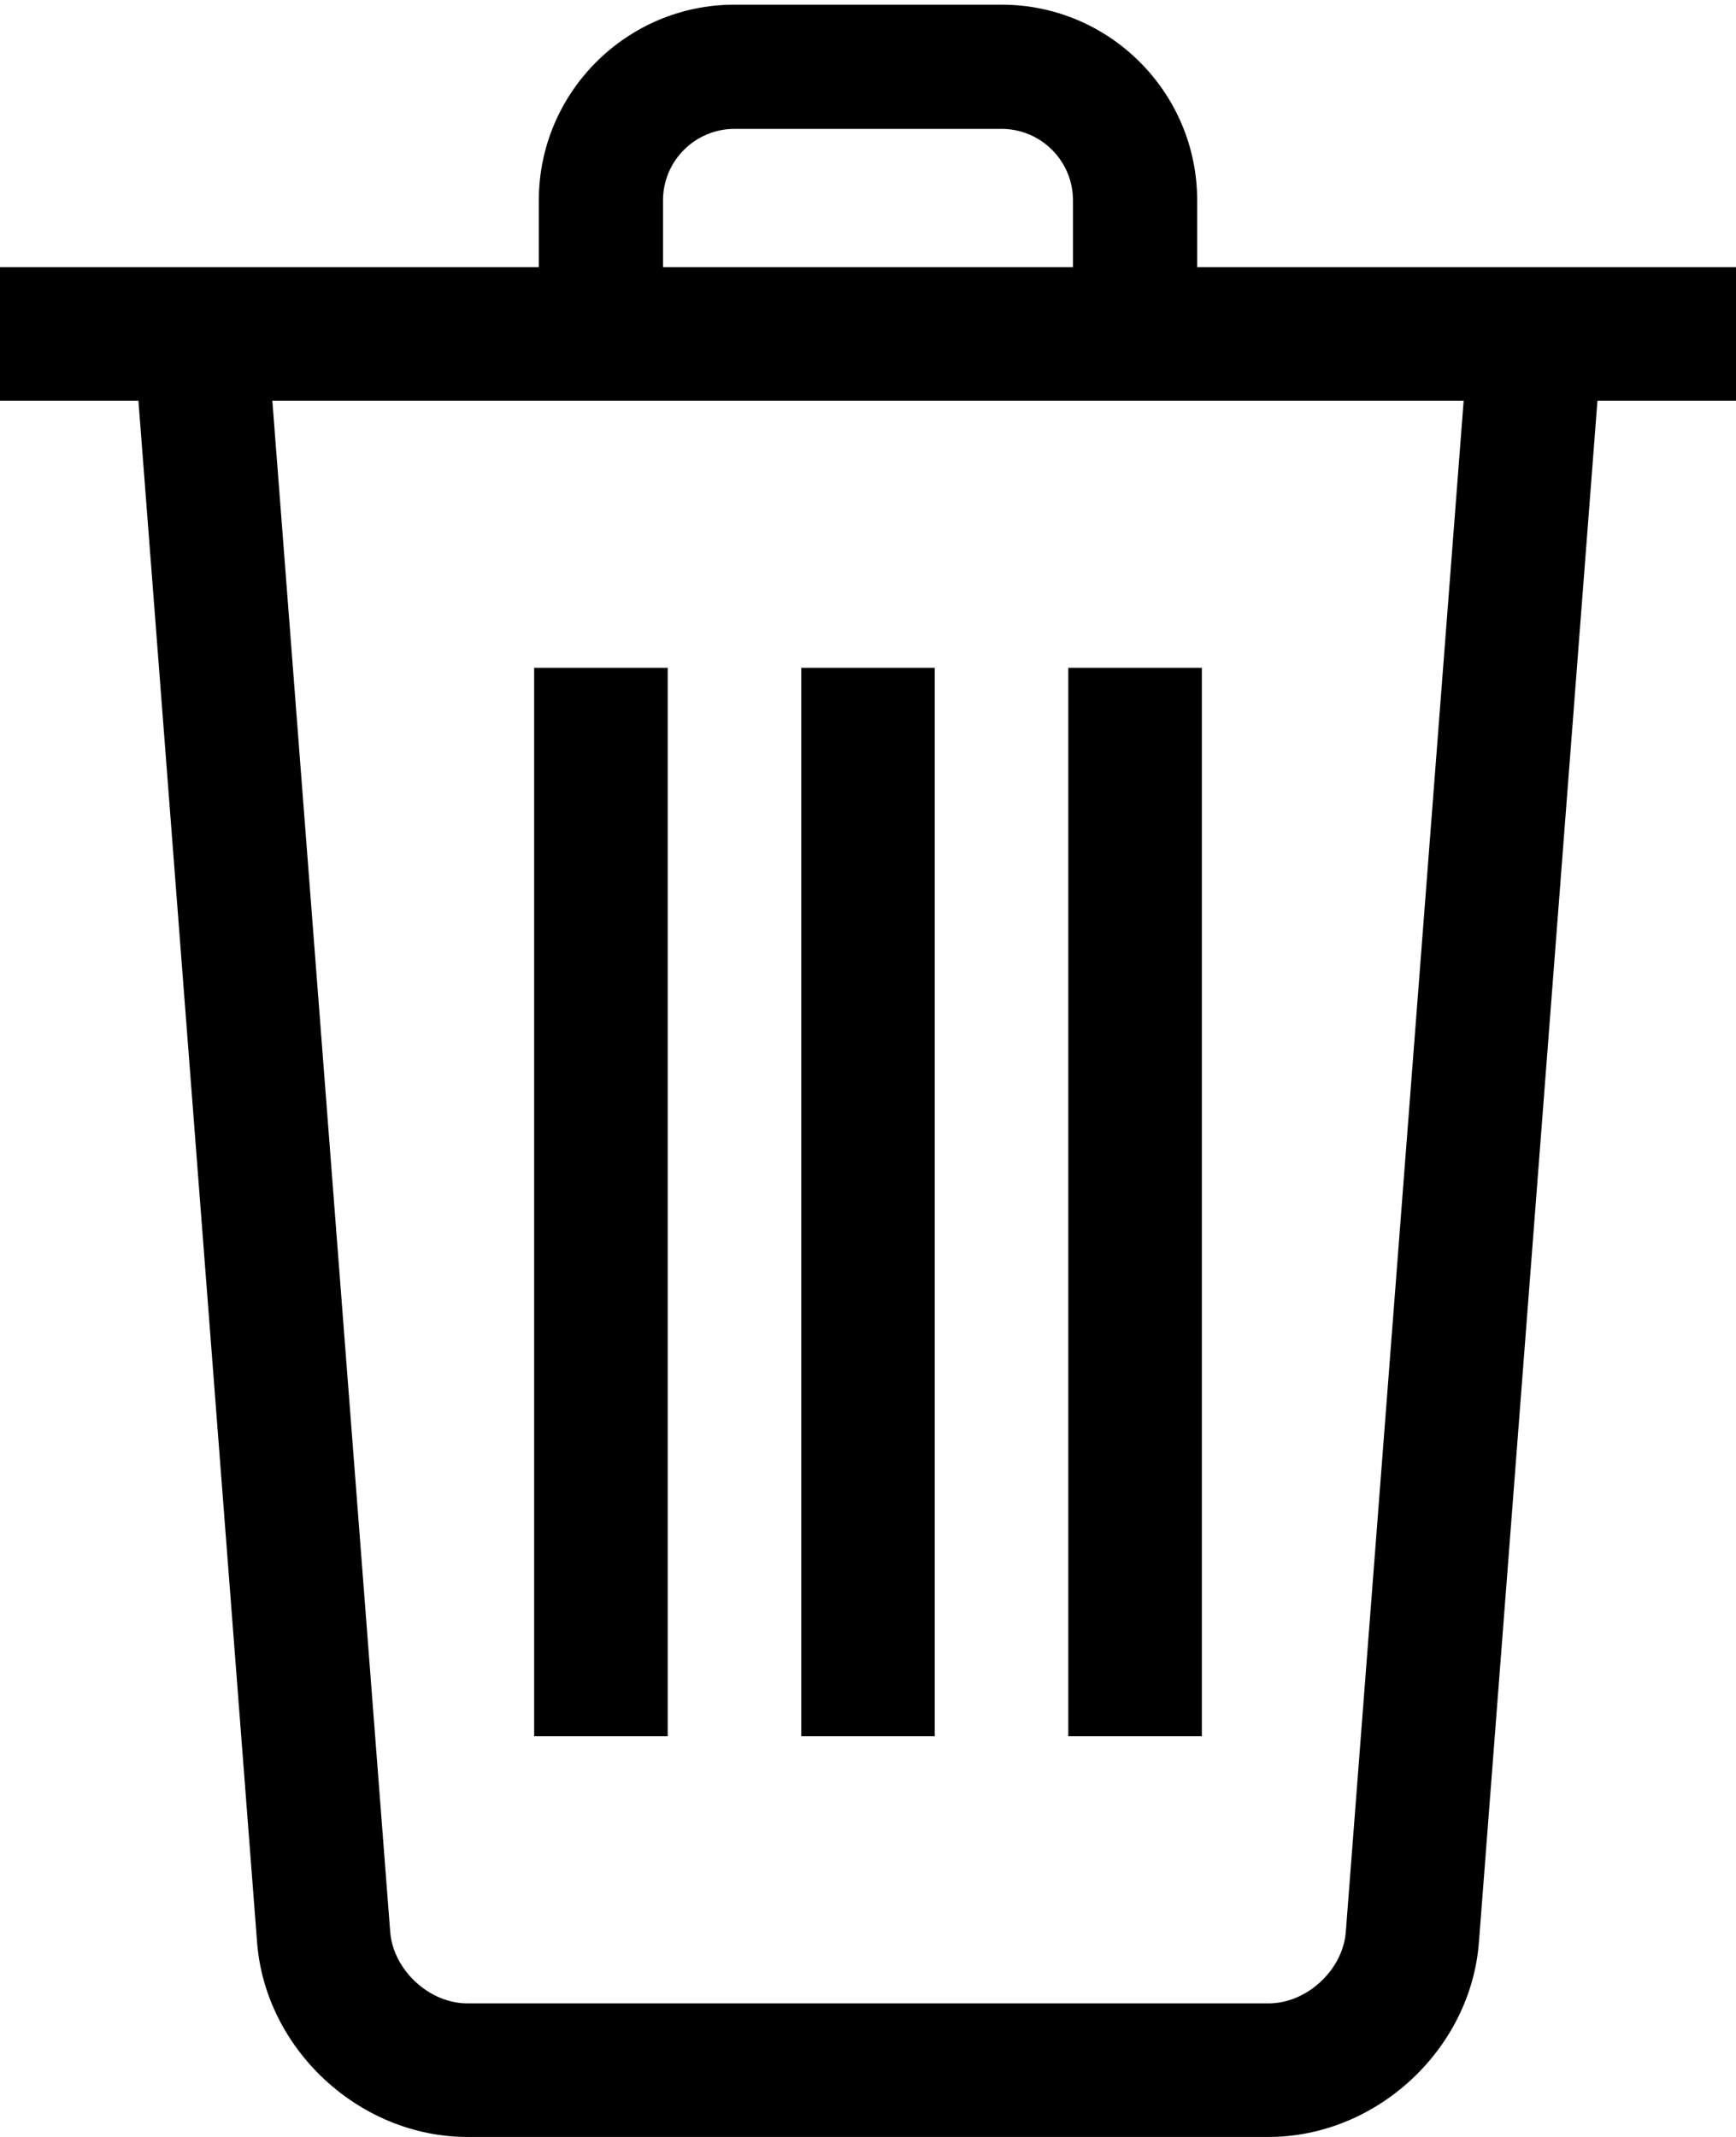 <svg width="13" height="16" viewBox="0 0 13 16" xmlns="http://www.w3.org/2000/svg">
<path fill-rule="evenodd" clip-rule="evenodd" d="M4 5H5V13H4V5Z"/>
<path fill-rule="evenodd" clip-rule="evenodd" d="M6 5H7V13H6V5Z"/>
<path fill-rule="evenodd" clip-rule="evenodd" d="M8 5H9V13H8V5Z"/>
<path fill-rule="evenodd" clip-rule="evenodd" d="M0 2H13V3H0V2Z"/>
<path fill-rule="evenodd" clip-rule="evenodd" d="M8.965 2.5H8.035V1.5C8.035 1.205 7.795 0.965 7.5 0.965H5.5C5.205 0.965 4.965 1.205 4.965 1.5V2.5H4.035V1.5C4.035 0.692 4.693 0.035 5.5 0.035H7.5C8.308 0.035 8.965 0.692 8.965 1.5V2.5Z"/>
<path fill-rule="evenodd" clip-rule="evenodd" d="M9.5 16H3.5C2.693 16 1.986 15.345 1.925 14.541L1.001 2.538L1.998 2.462L2.922 14.464C2.944 14.75 3.214 15 3.5 15H9.5C9.786 15 10.056 14.75 10.078 14.465L11.002 2.462L11.998 2.538L11.075 14.541C11.014 15.345 10.307 16 9.5 16Z"/>
</svg>
